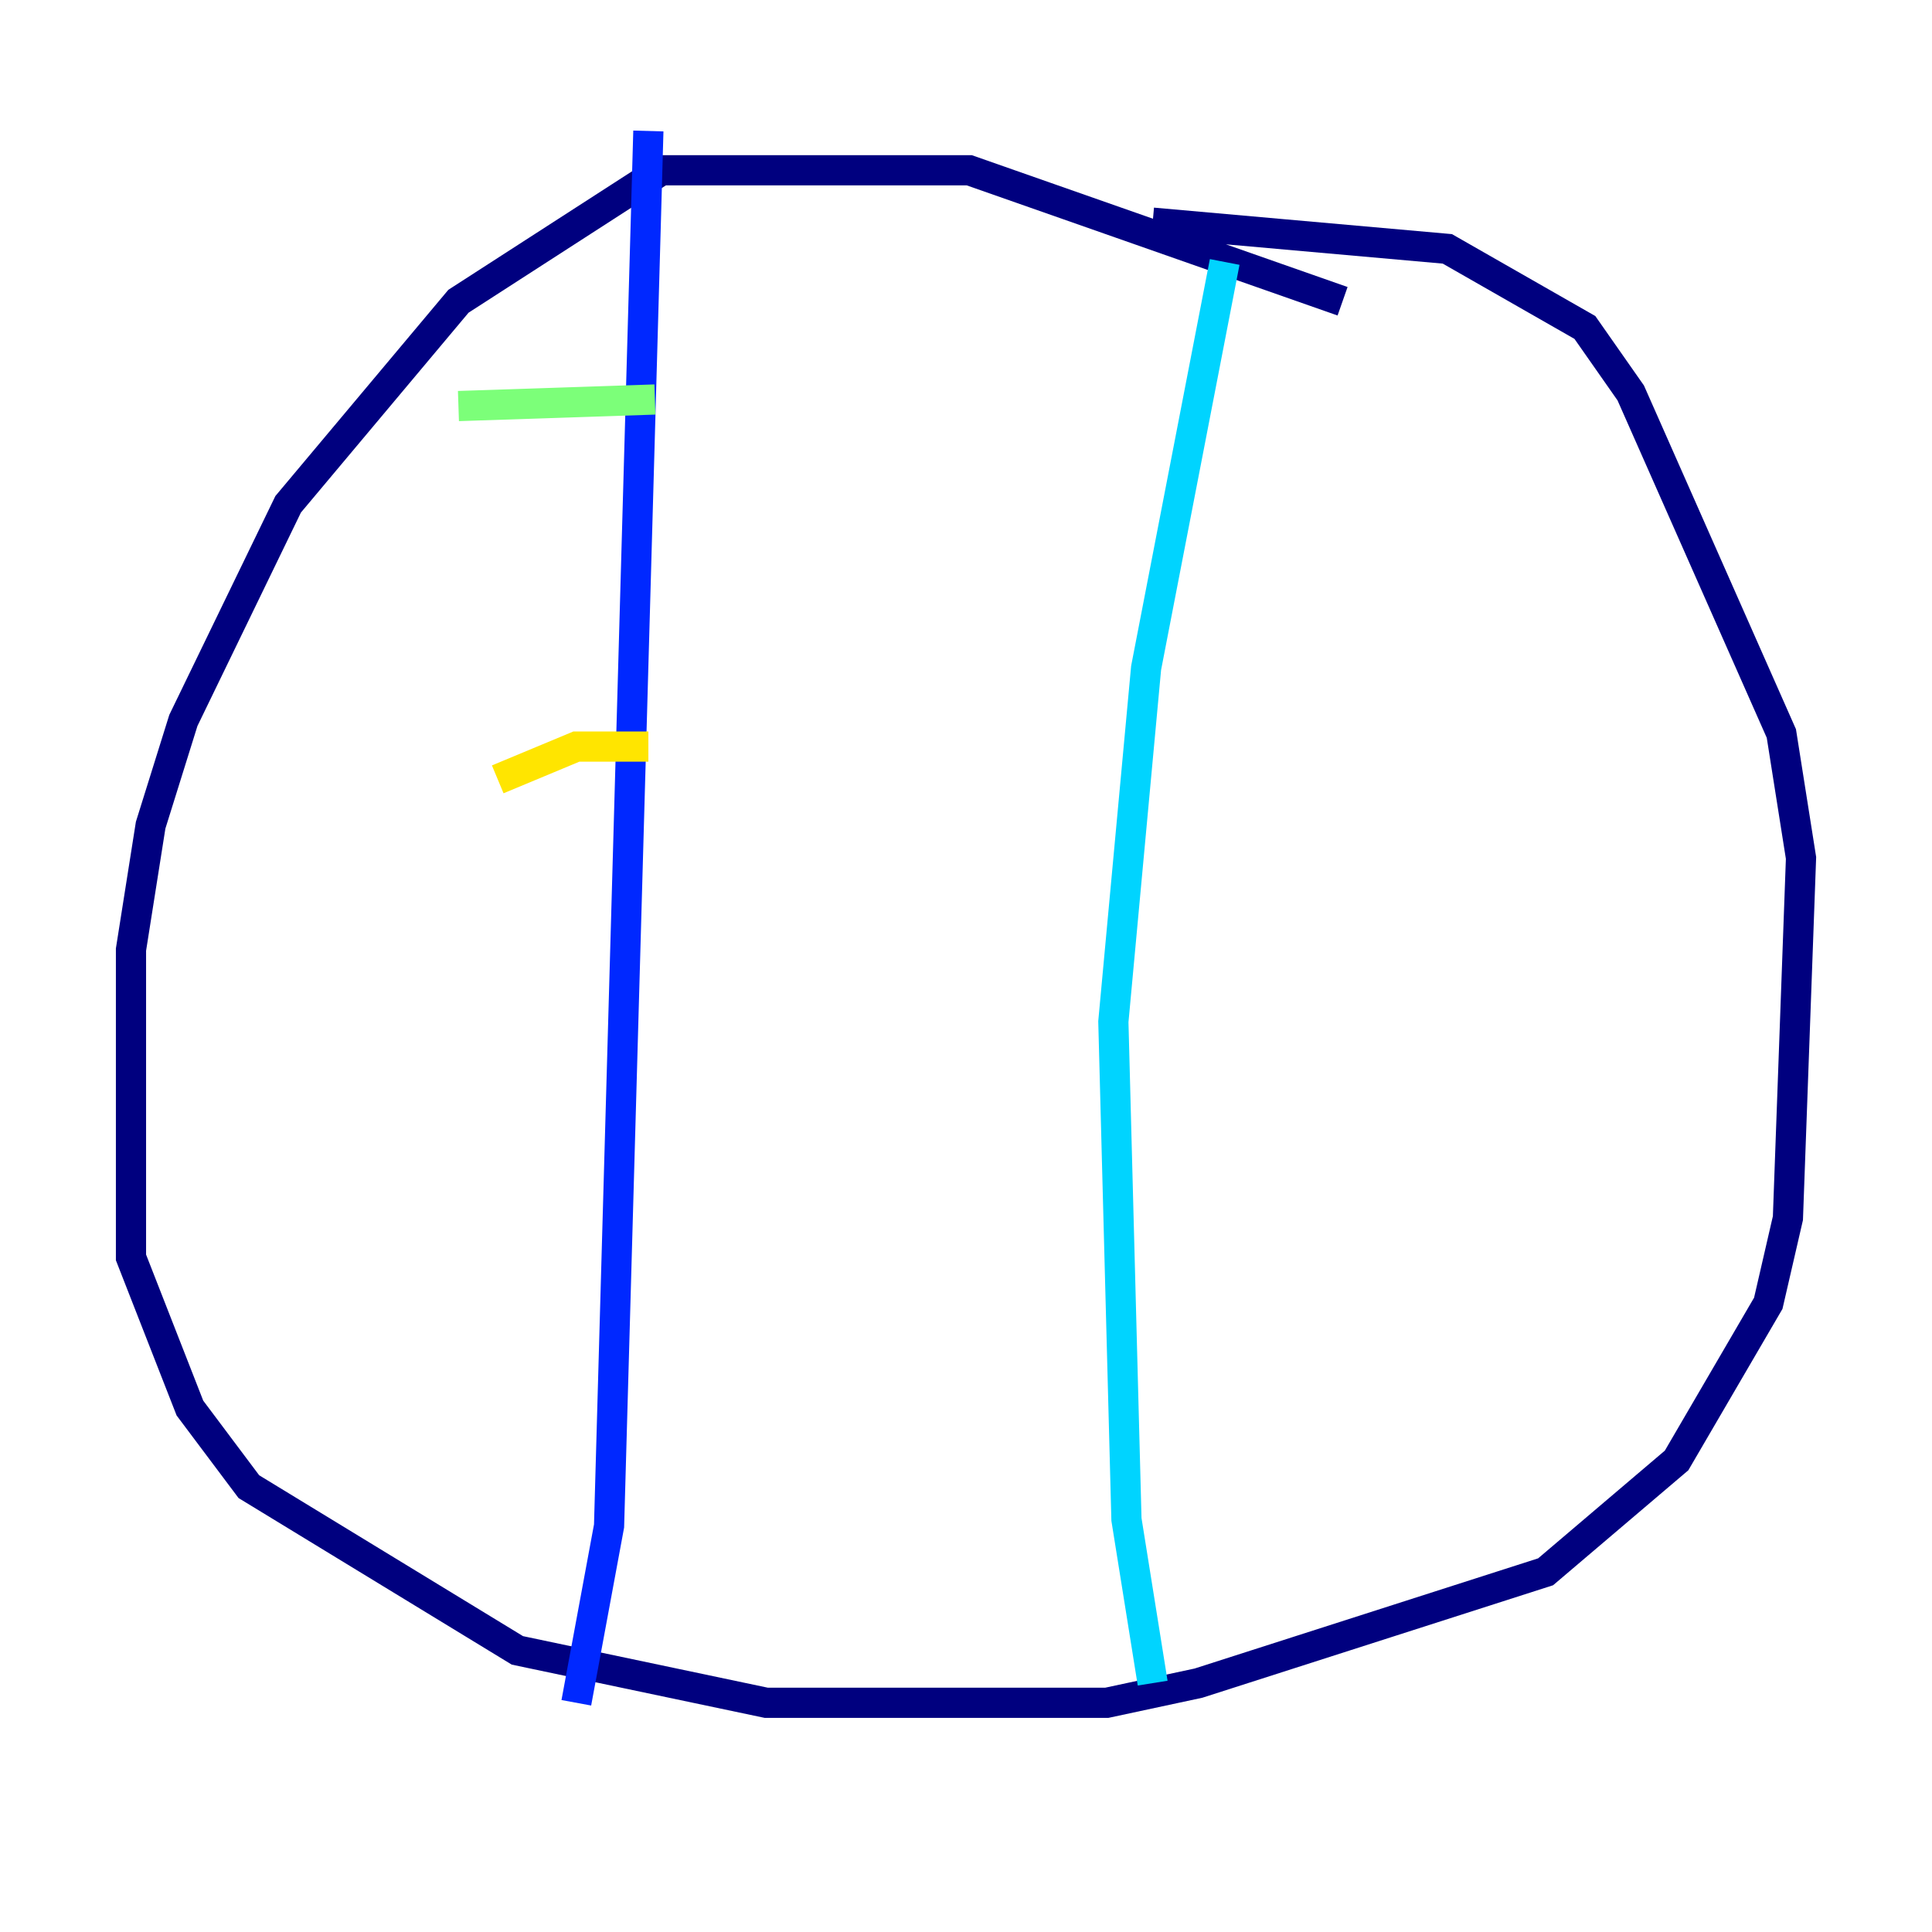<?xml version="1.0" encoding="utf-8" ?>
<svg baseProfile="tiny" height="128" version="1.2" viewBox="0,0,128,128" width="128" xmlns="http://www.w3.org/2000/svg" xmlns:ev="http://www.w3.org/2001/xml-events" xmlns:xlink="http://www.w3.org/1999/xlink"><defs /><polyline fill="none" points="88.949,19.959 64.217,11.281 43.824,11.281 30.373,19.959 19.091,33.41 12.149,47.729 9.98,54.671 8.678,62.915 8.678,83.308 12.583,93.288 16.488,98.495 34.278,109.342 50.766,112.814 73.329,112.814 79.403,111.512 102.4,104.136 111.078,96.759 117.153,86.346 118.454,80.705 119.322,56.841 118.02,48.597 108.041,26.034 105.003,21.695 95.891,16.488 76.366,14.752" stroke="#00007f" stroke-width="2" /><polyline fill="none" points="42.956,8.678 40.352,101.098 38.183,112.814" stroke="#0028ff" stroke-width="2" /><polyline fill="none" points="81.139,17.356 75.932,44.258 73.763,67.688 74.63,100.664 76.366,111.512" stroke="#00d4ff" stroke-width="2" /><polyline fill="none" points="30.373,26.902 43.39,26.468" stroke="#7cff79" stroke-width="2" /><polyline fill="none" points="32.976,51.634 38.183,49.464 42.956,49.464" stroke="#ffe500" stroke-width="2" /><polyline fill="none" points="36.447,65.953 36.447,65.953" stroke="#ff4600" stroke-width="2" /><polyline fill="none" points="36.881,85.912 36.881,85.912" stroke="#7f0000" stroke-width="2" /></svg>